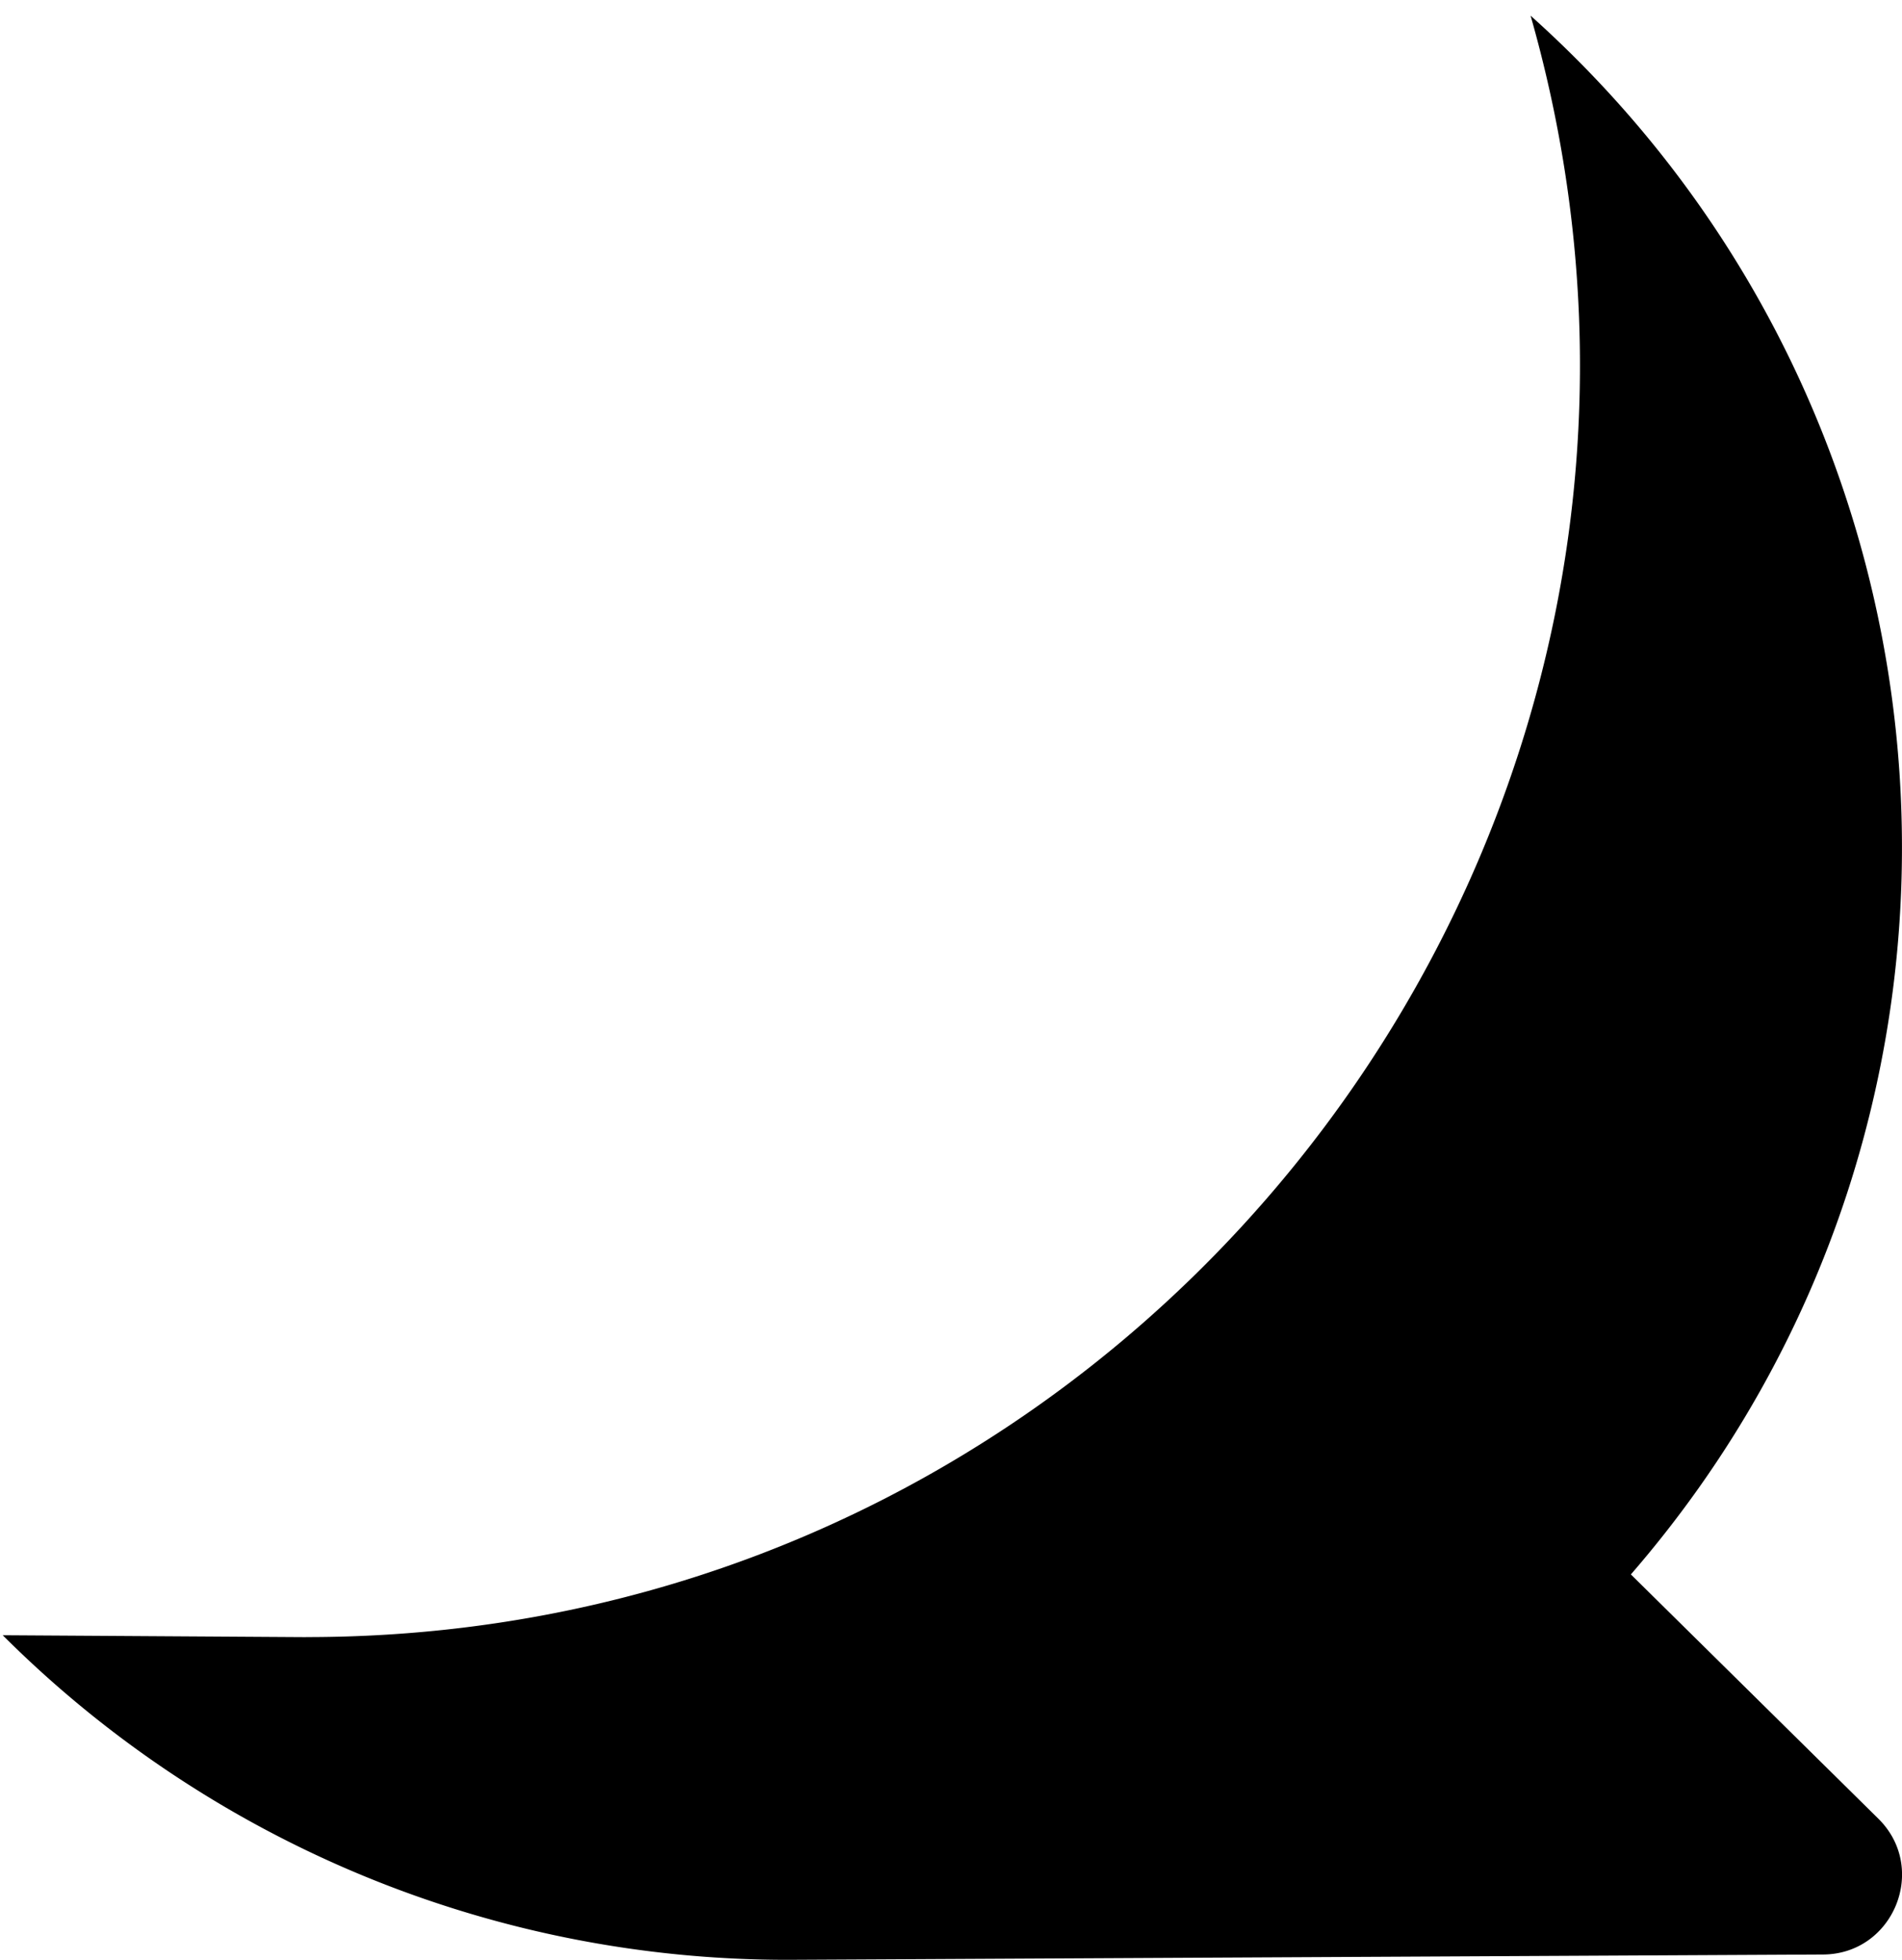 <svg width="33" height="34" fill="none" xmlns="http://www.w3.org/2000/svg"><path d="M28.296 27.314c6.93-7.993 6.079-20.046-1.74-27.042 4.017 14.072-6.602 28.129-21.232 28.129-.282 0 1.418.01-5.277-.032A19.254 19.254 0 0013.677 34l17.952-.092c1.224-.005 1.834-1.495.96-2.357l-4.293-4.237z" fill="#000"/></svg>